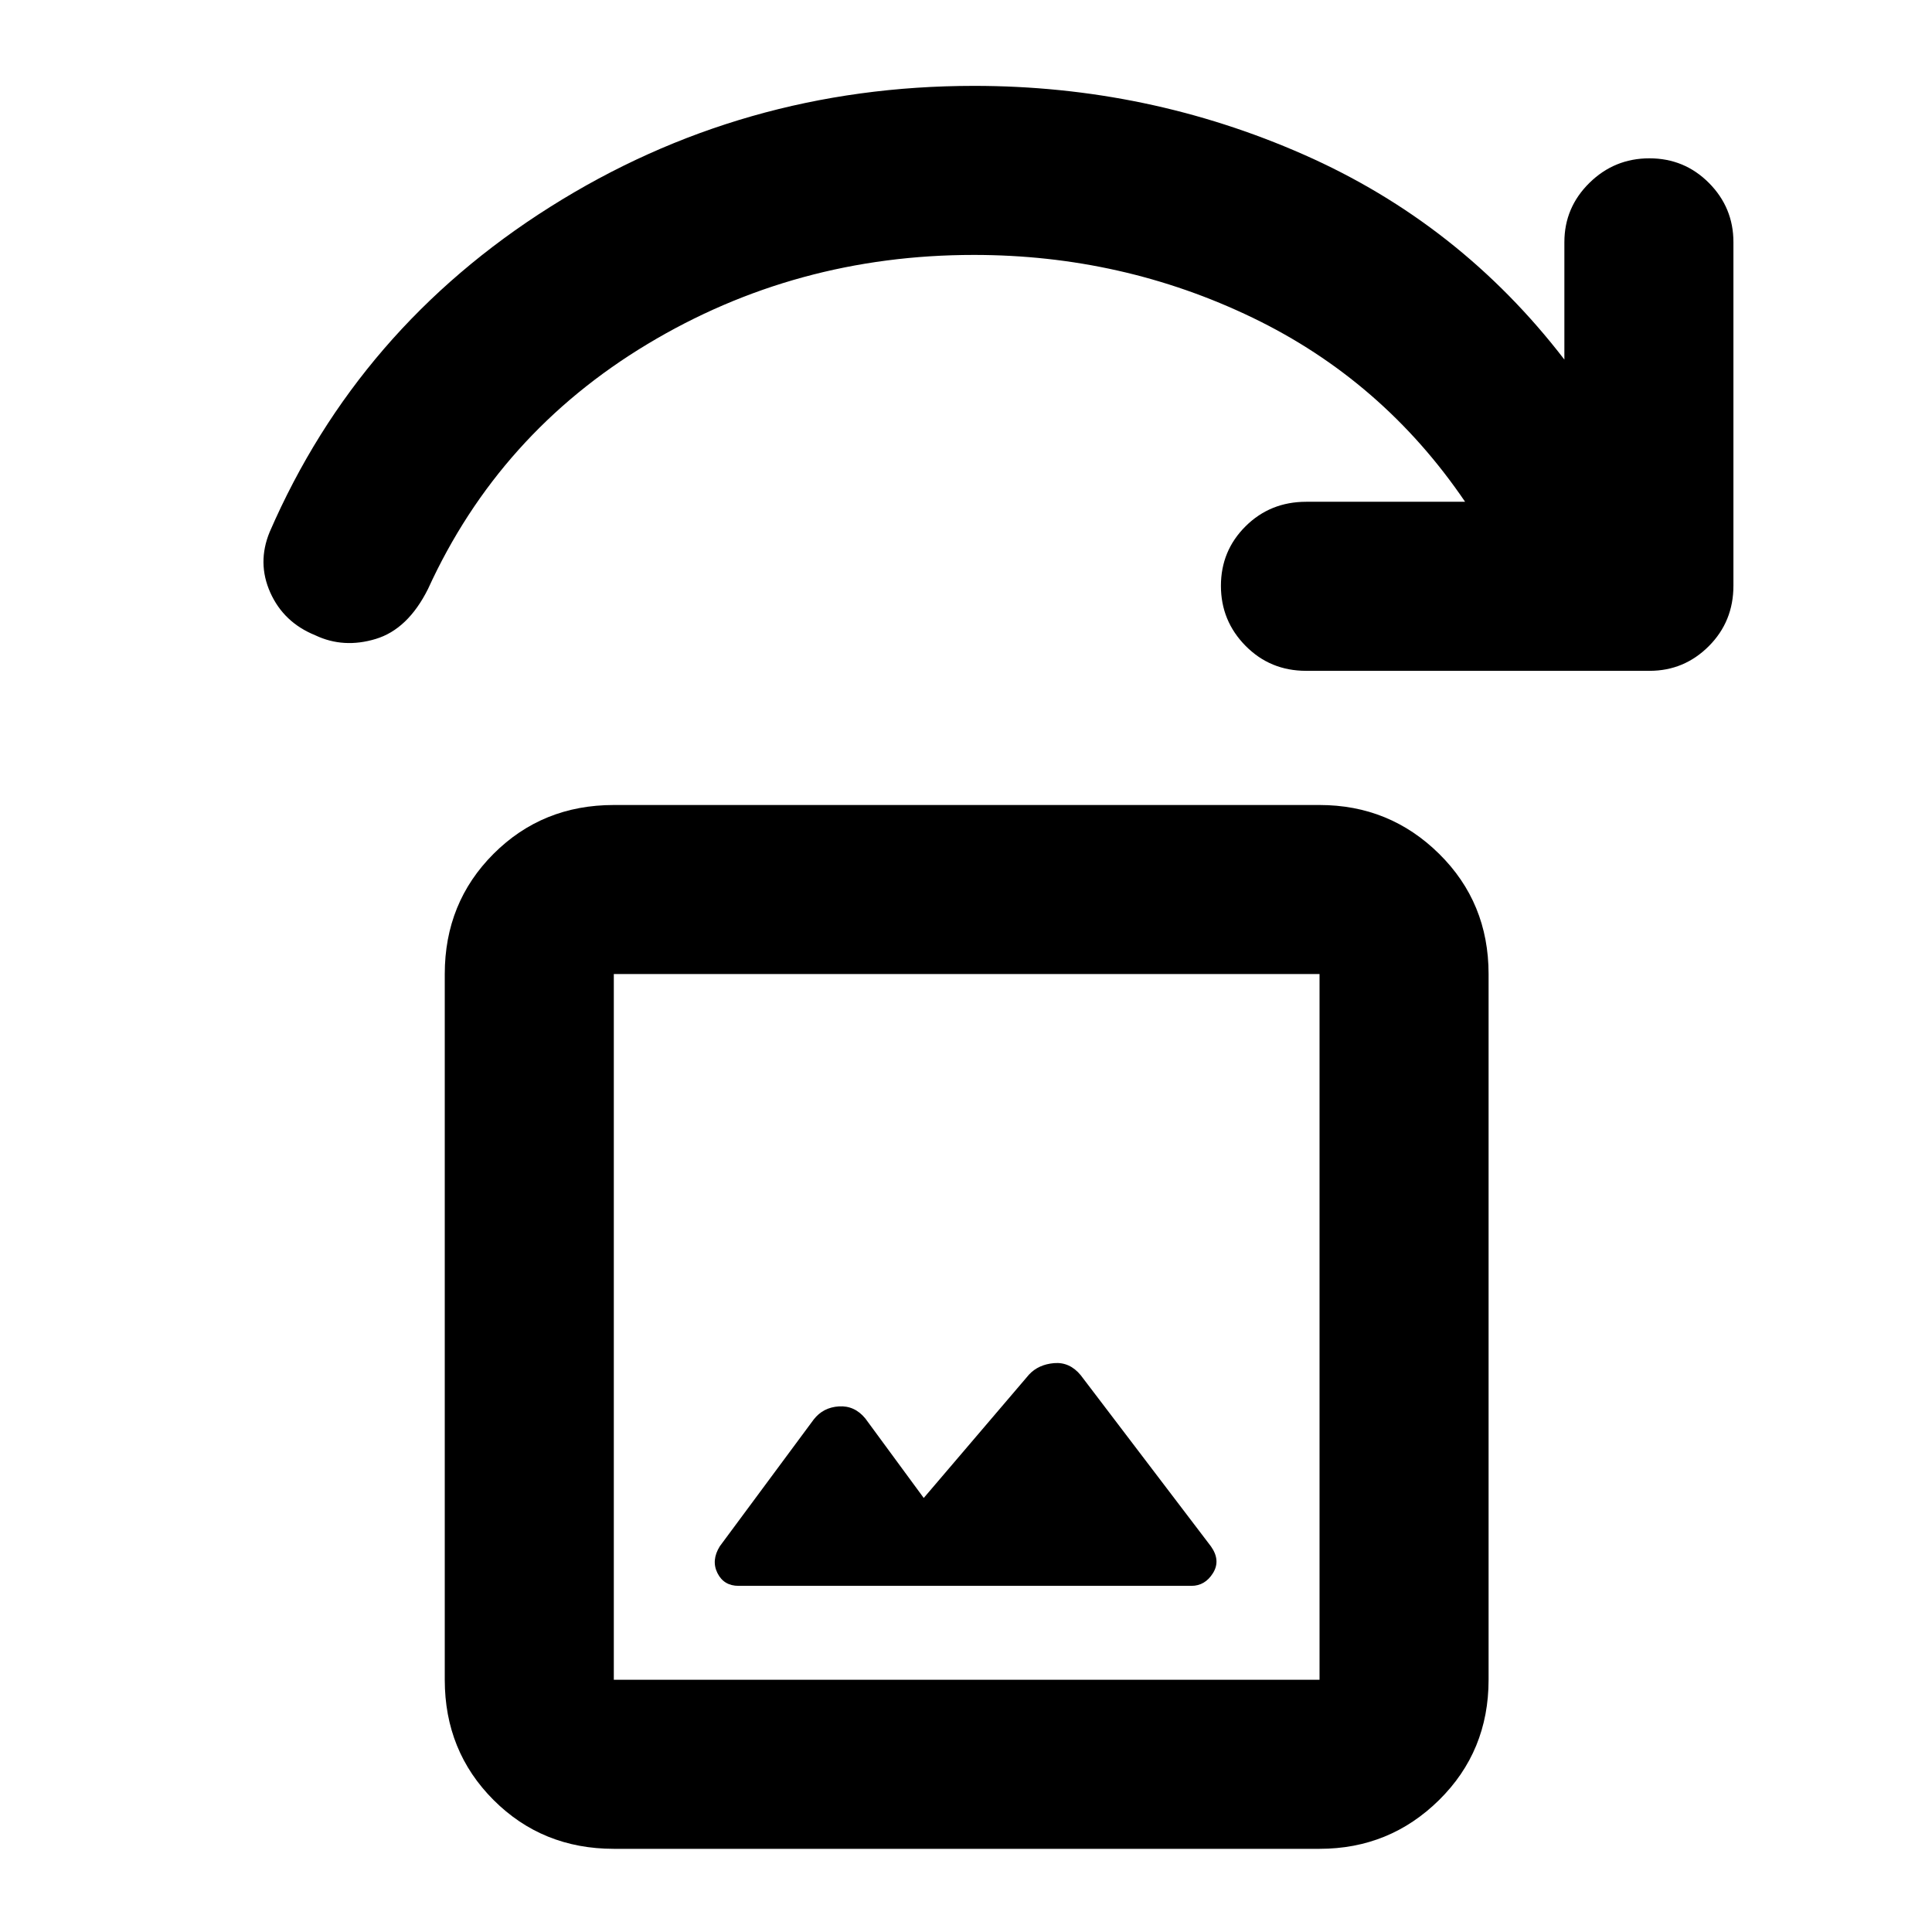 <svg xmlns="http://www.w3.org/2000/svg" height="40" viewBox="0 -960 960 960" width="40"><path d="m459-215.67-29-39.47q-5.33-6.53-13.17-6.03-7.83.5-12.5 6.5l-46.66 63q-4.34 7-1.17 13.34Q359.67-172 367-172h225q6.78 0 10.72-6.33 3.95-6.34-1.05-13.34l-64.67-85q-5.49-6.66-13.25-6-7.75.67-12.42 5.67L459-215.67ZM305-41.33q-35.5 0-59.75-24.25T221-125.33V-476q0-35.5 24.25-59.75T305-560h350.67q34.83 0 59.41 24.25 24.59 24.25 24.59 59.75v350.67q0 35.5-24.59 59.75-24.58 24.25-59.41 24.25H305Zm0-84h350.67V-476H305v350.67Zm0 0V-476v350.67Zm514.67-501.34H649q-17.83 0-30.08-12.4-12.25-12.41-12.25-29.84 0-17.42 12.25-29.59 12.25-12.17 30.13-12.17H728q-41-60.33-105.67-91.5-64.68-31.16-138.41-31.16-88.59 0-162.25 44.33-73.67 44.33-109 121.67-10 20-26 24.83-16 4.83-30-1.83-15.67-6.34-22.34-21.17-6.66-14.83-.33-30.17Q178-797 273.34-857.17q95.35-60.16 210.66-60.16 86.33 0 163.83 34.16 77.5 34.17 129.5 101.84v-58.34q0-17.18 12.41-29.42 12.41-12.24 29.83-12.24 17.43 0 29.6 12.24 12.16 12.24 12.16 29.42V-669q0 17.83-12.24 30.08t-29.42 12.25Z"/></svg>